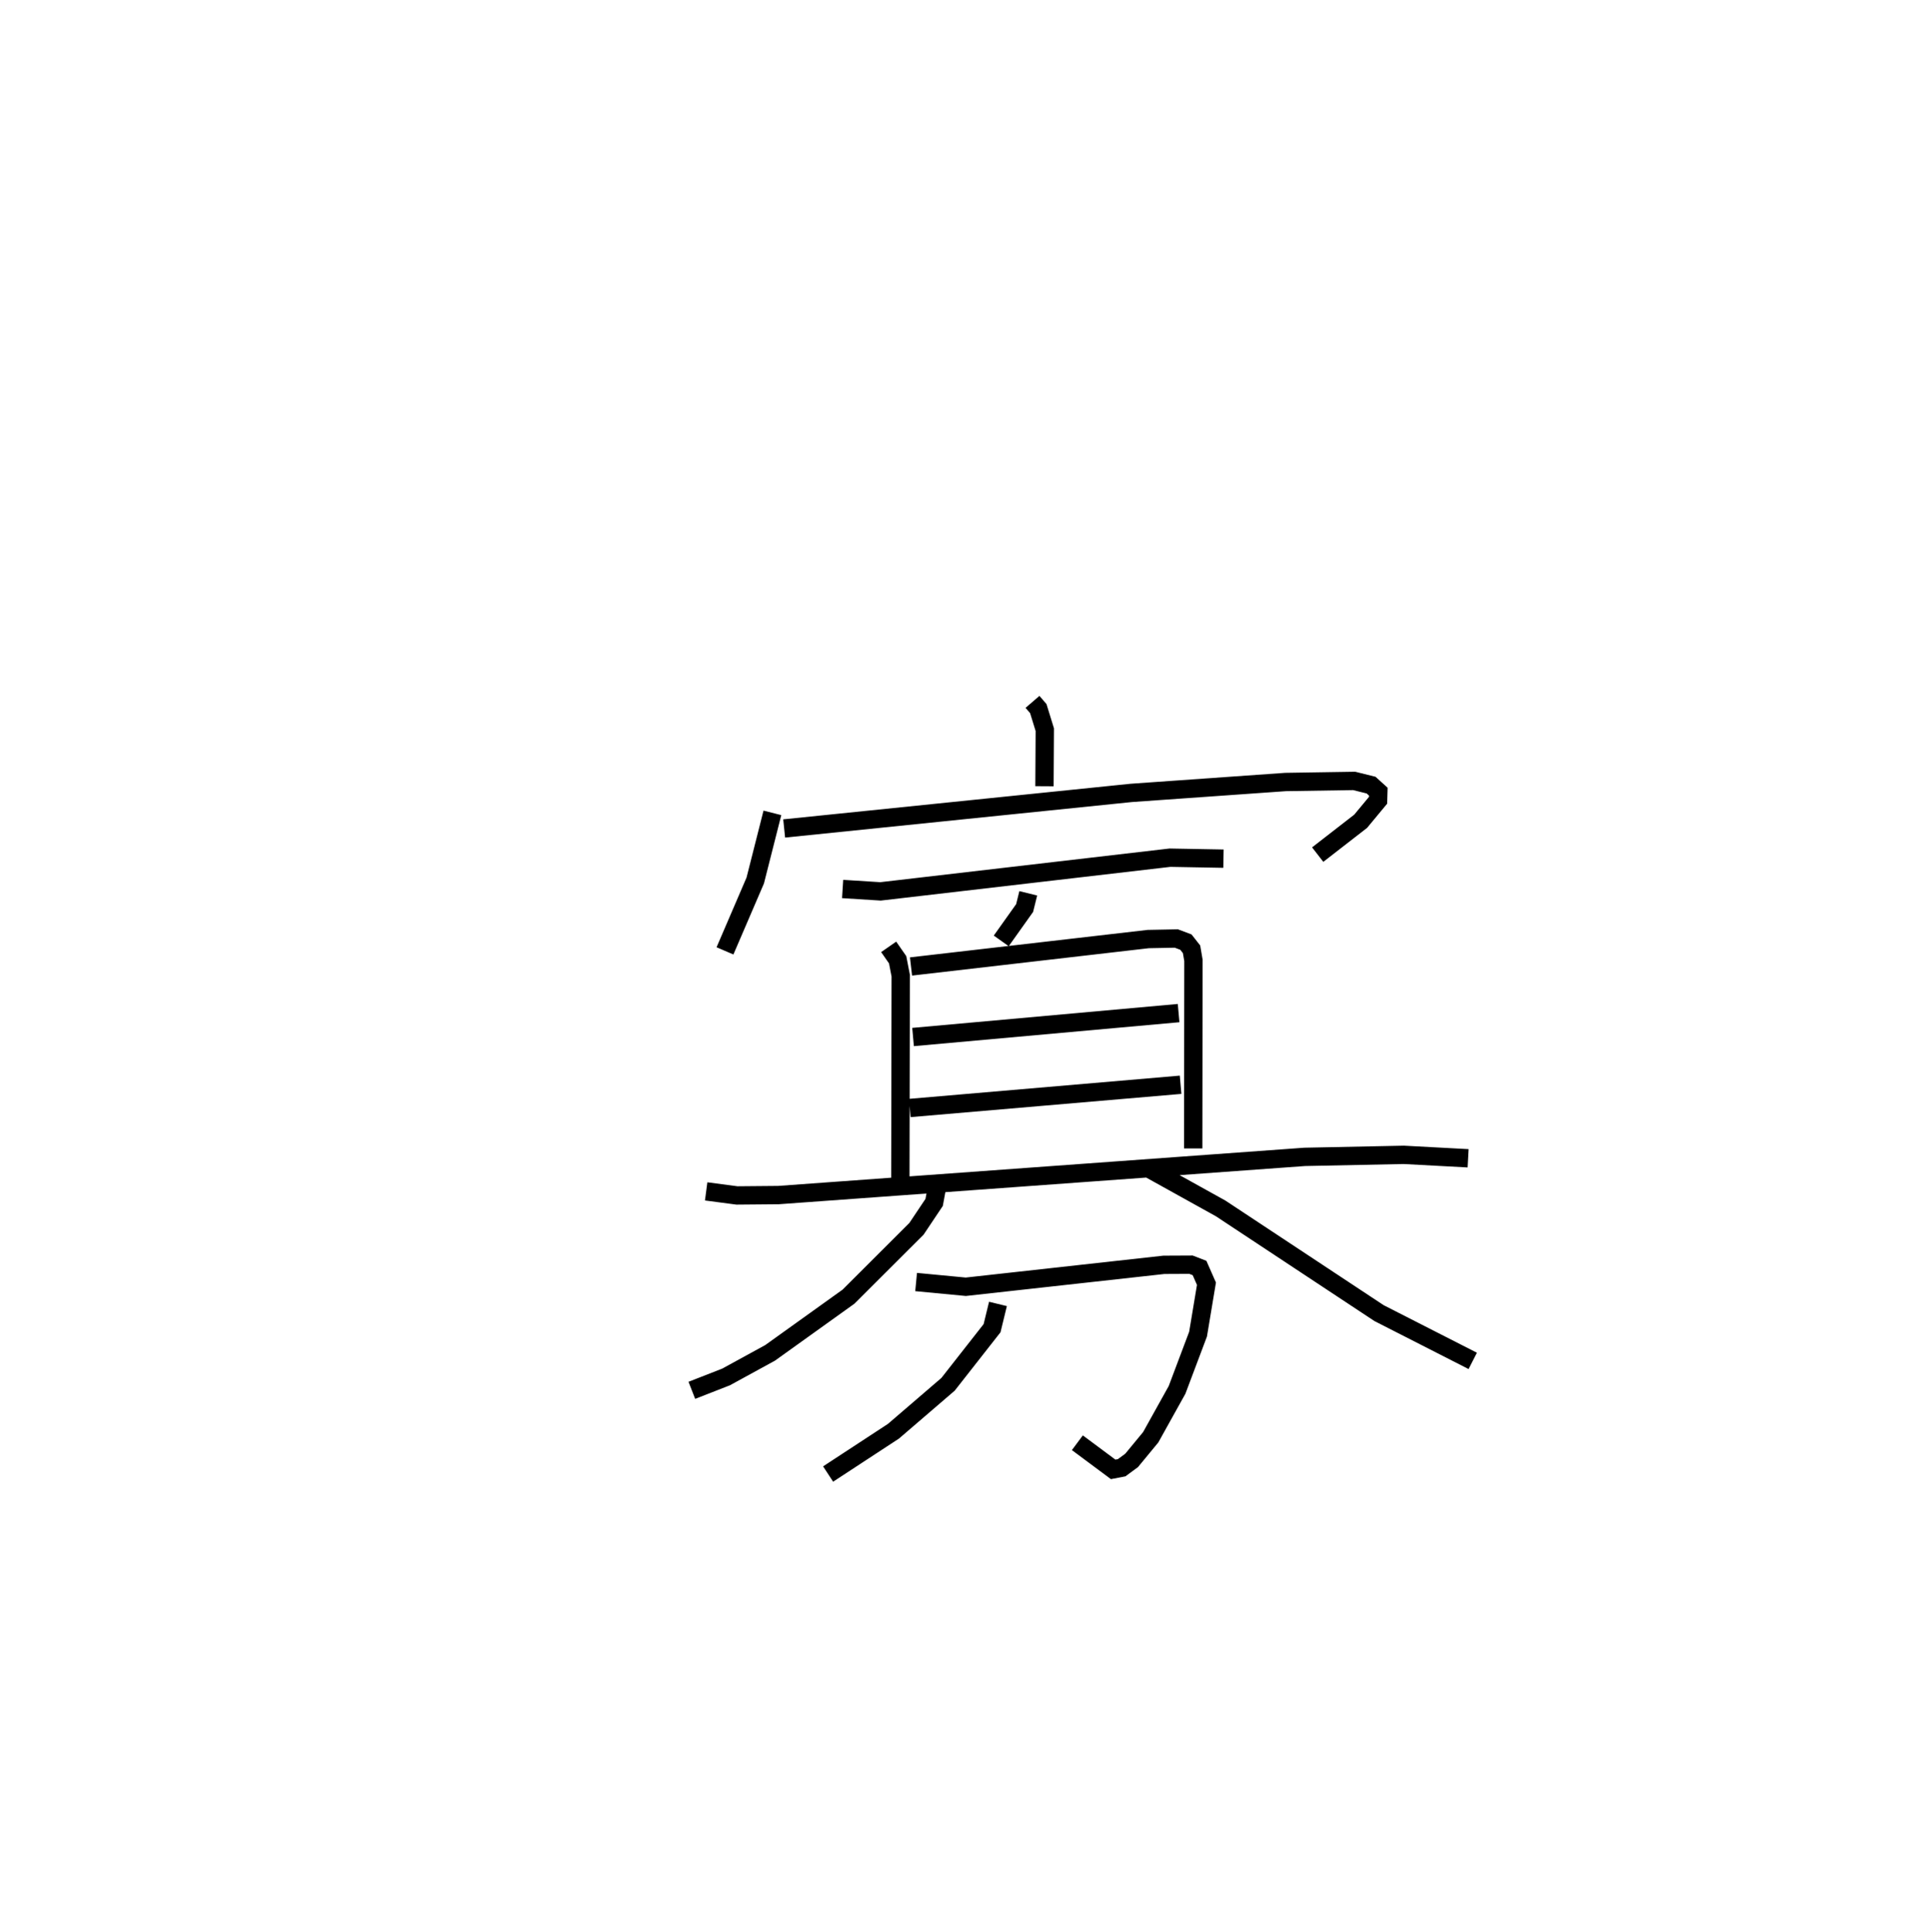 <?xml version="1.0" encoding="utf-8" ?>
<svg baseProfile="full" height="105.418" version="1.1" width="105.36" xmlns="http://www.w3.org/2000/svg" xmlns:ev="http://www.w3.org/2001/xml-events" xmlns:xlink="http://www.w3.org/1999/xlink"><defs /><rect fill="white" height="105.418" width="105.36" x="0" y="0" /><path d="M25,25 m0.0,0.0 m31.336,13.291 l0.316,0.367 0.355,1.151 l-0.018,3.085 m-14.845,1.453 l-0.936,3.69 -1.651,3.839 m3.229,-6.678 l18.934,-1.94 8.421,-0.595 l3.745,-0.059 0.924,0.229 l0.396,0.359 -0.013,0.466 l-0.951,1.146 -2.345,1.82 m-25.921,1.876 l2.068,0.13 15.791,-1.838 l2.921,0.053 m-10.651,1.891 l-0.198,0.801 -1.276,1.794 m-6.142,0.326 l0.489,0.703 0.168,0.866 l-0.021,11.222 m0.583,-11.721 l12.942,-1.496 1.534,-0.03 l0.523,0.197 0.308,0.392 l0.102,0.599 -0.012,10.264 m-15.286,-6.078 l14.489,-1.305 m-14.666,5.177 l14.774,-1.267 m-25.886,5.817 l1.68,0.221 2.266,-0.02 l28.708,-2.084 5.409,-0.111 l3.512,0.188 m-28.995,1.647 l-0.14,0.76 -0.963,1.439 l-3.71,3.703 -4.278,3.066 l-2.404,1.315 -1.866,0.729 m24.995,-12.066 l3.859,2.142 8.642,5.712 l5.112,2.606 m-30.371,-4.302 l2.711,0.258 10.809,-1.197 l1.478,-0.007 0.466,0.18 l0.378,0.858 -0.458,2.75 l-1.146,3.042 -1.438,2.585 l-1.041,1.262 -0.544,0.401 l-0.464,0.089 -1.953,-1.453 m-4.332,-7.573 l-0.322,1.323 -2.401,3.061 l-2.978,2.56 -3.567,2.336 " fill="none" stroke="black" stroke-width="1" /></svg>